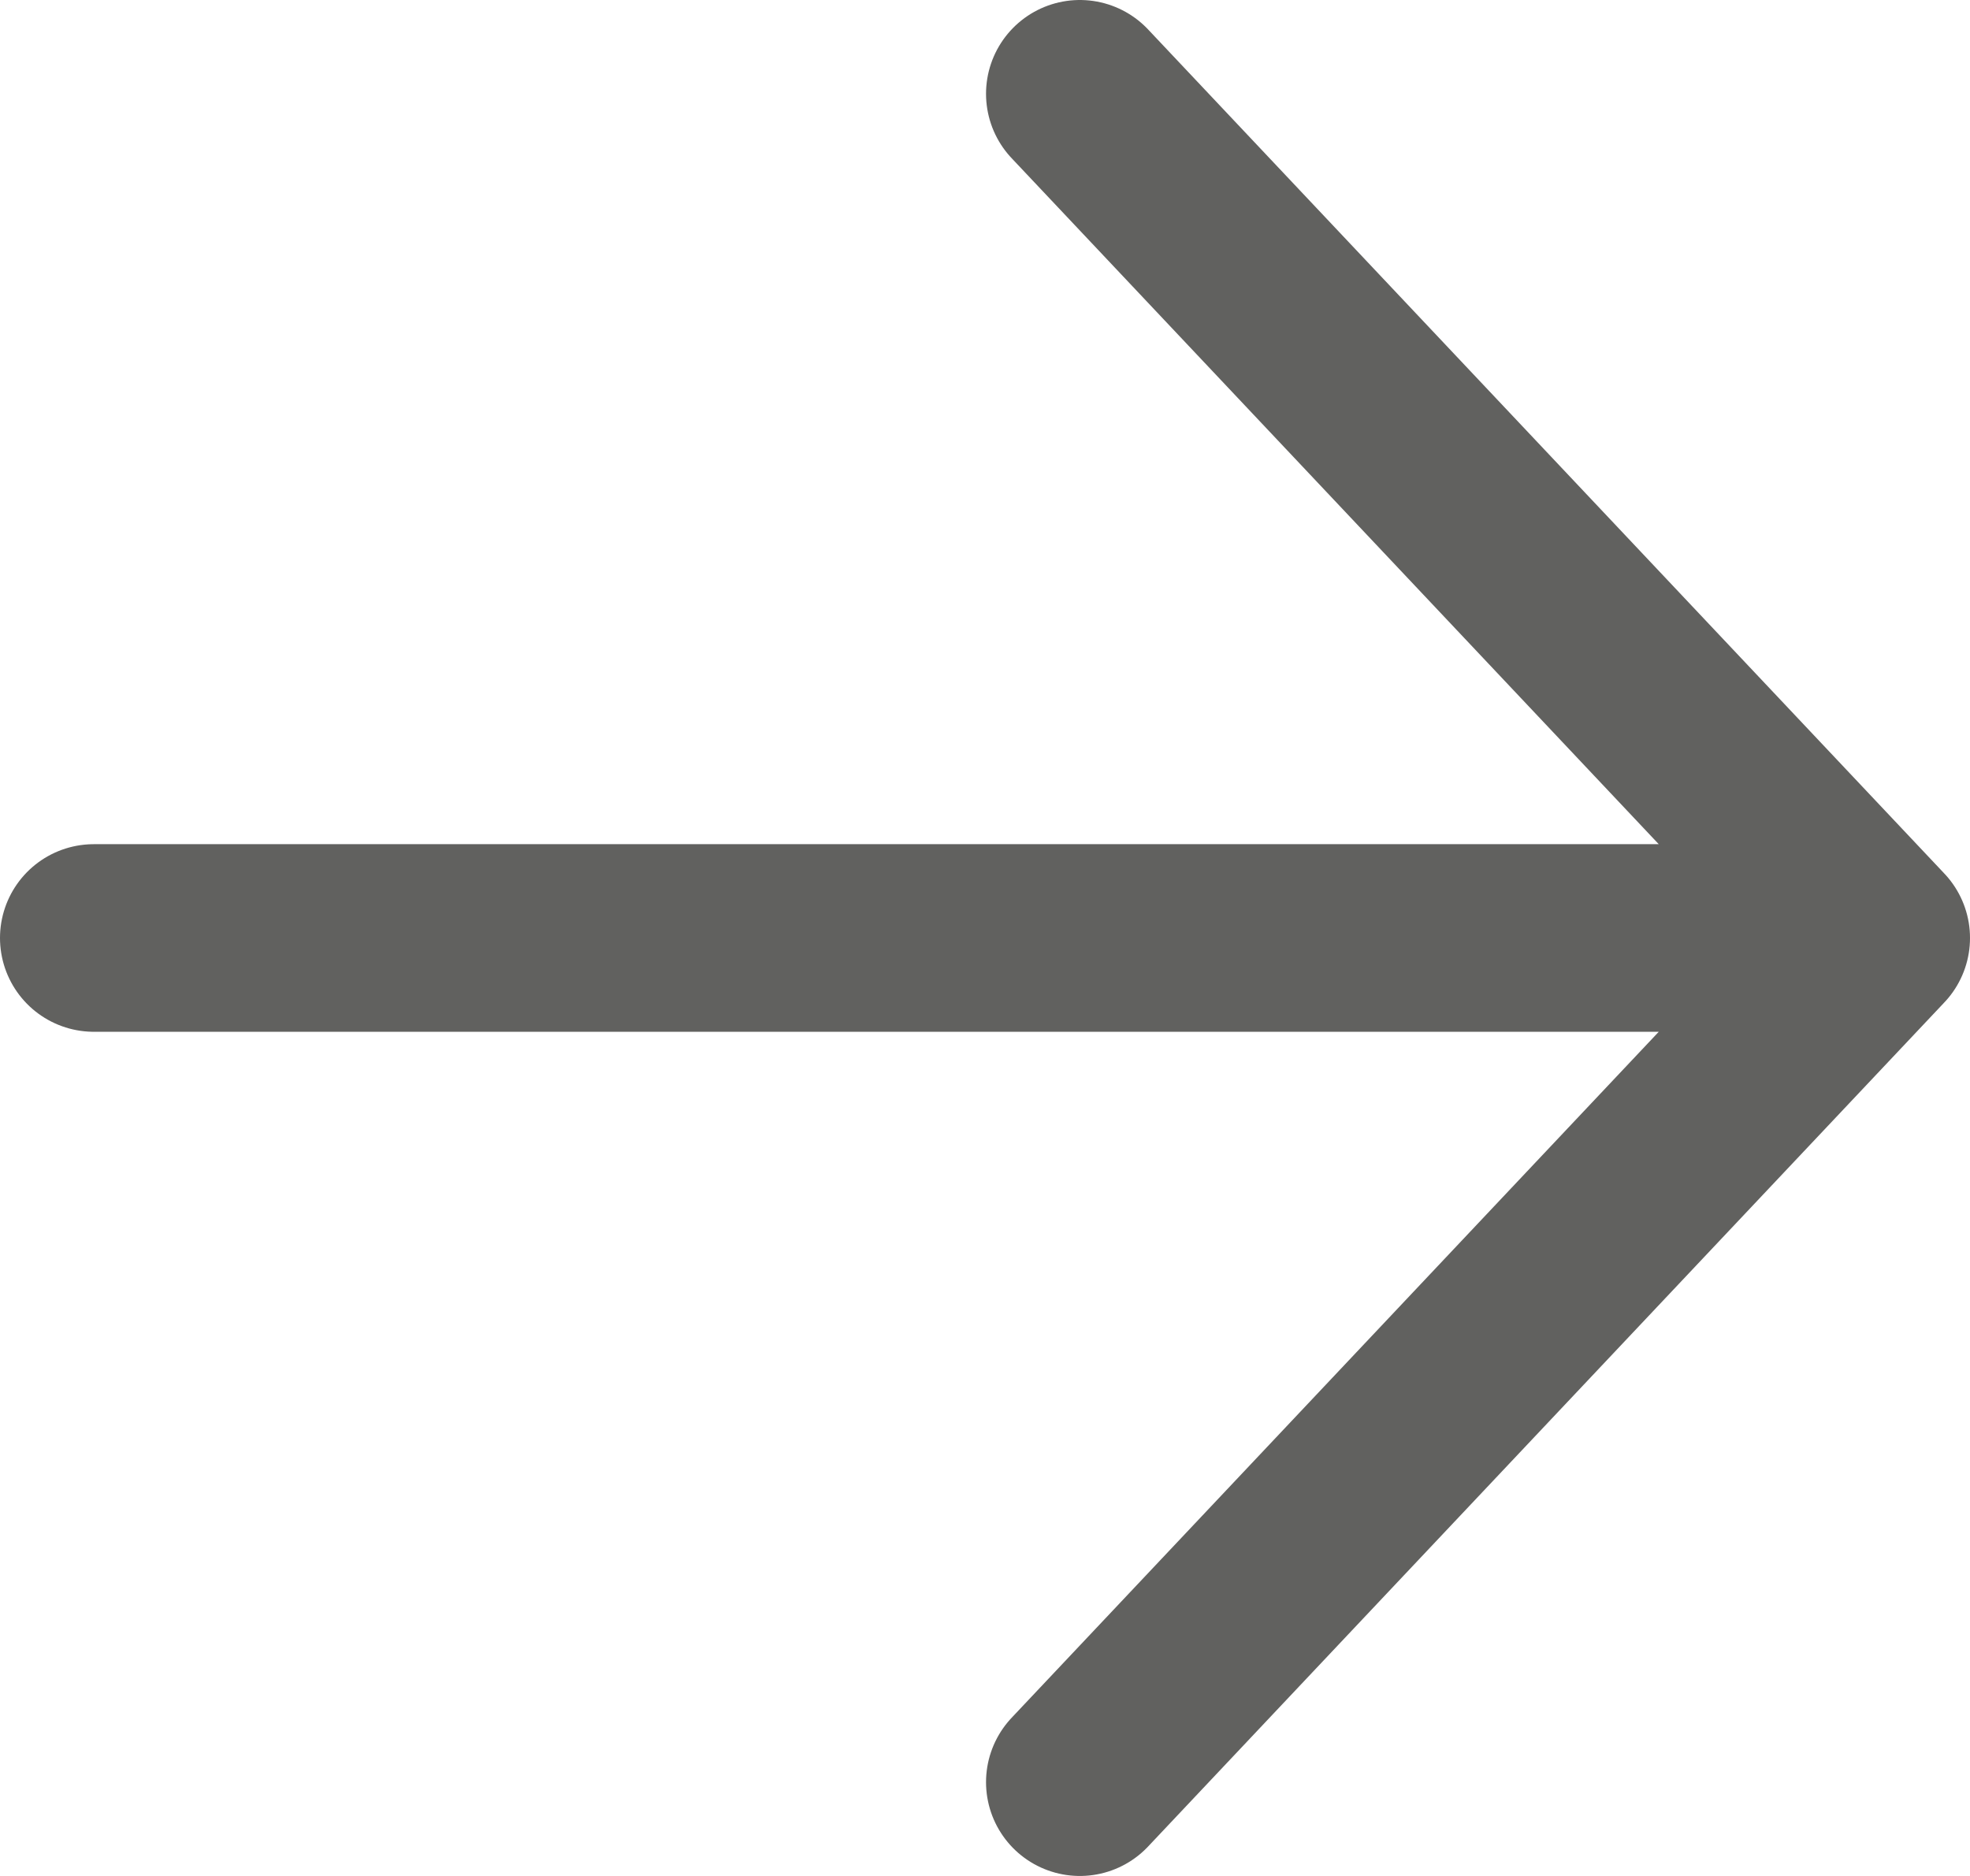 <svg width="21" height="20" viewBox="0 0 21 20" fill="none" xmlns="http://www.w3.org/2000/svg">
<path d="M1 10L20 10M20 10L11.511 19M20 10L11.511 1" stroke="#61615F" stroke-width="2" stroke-linecap="round" stroke-linejoin="round"/>
</svg>
